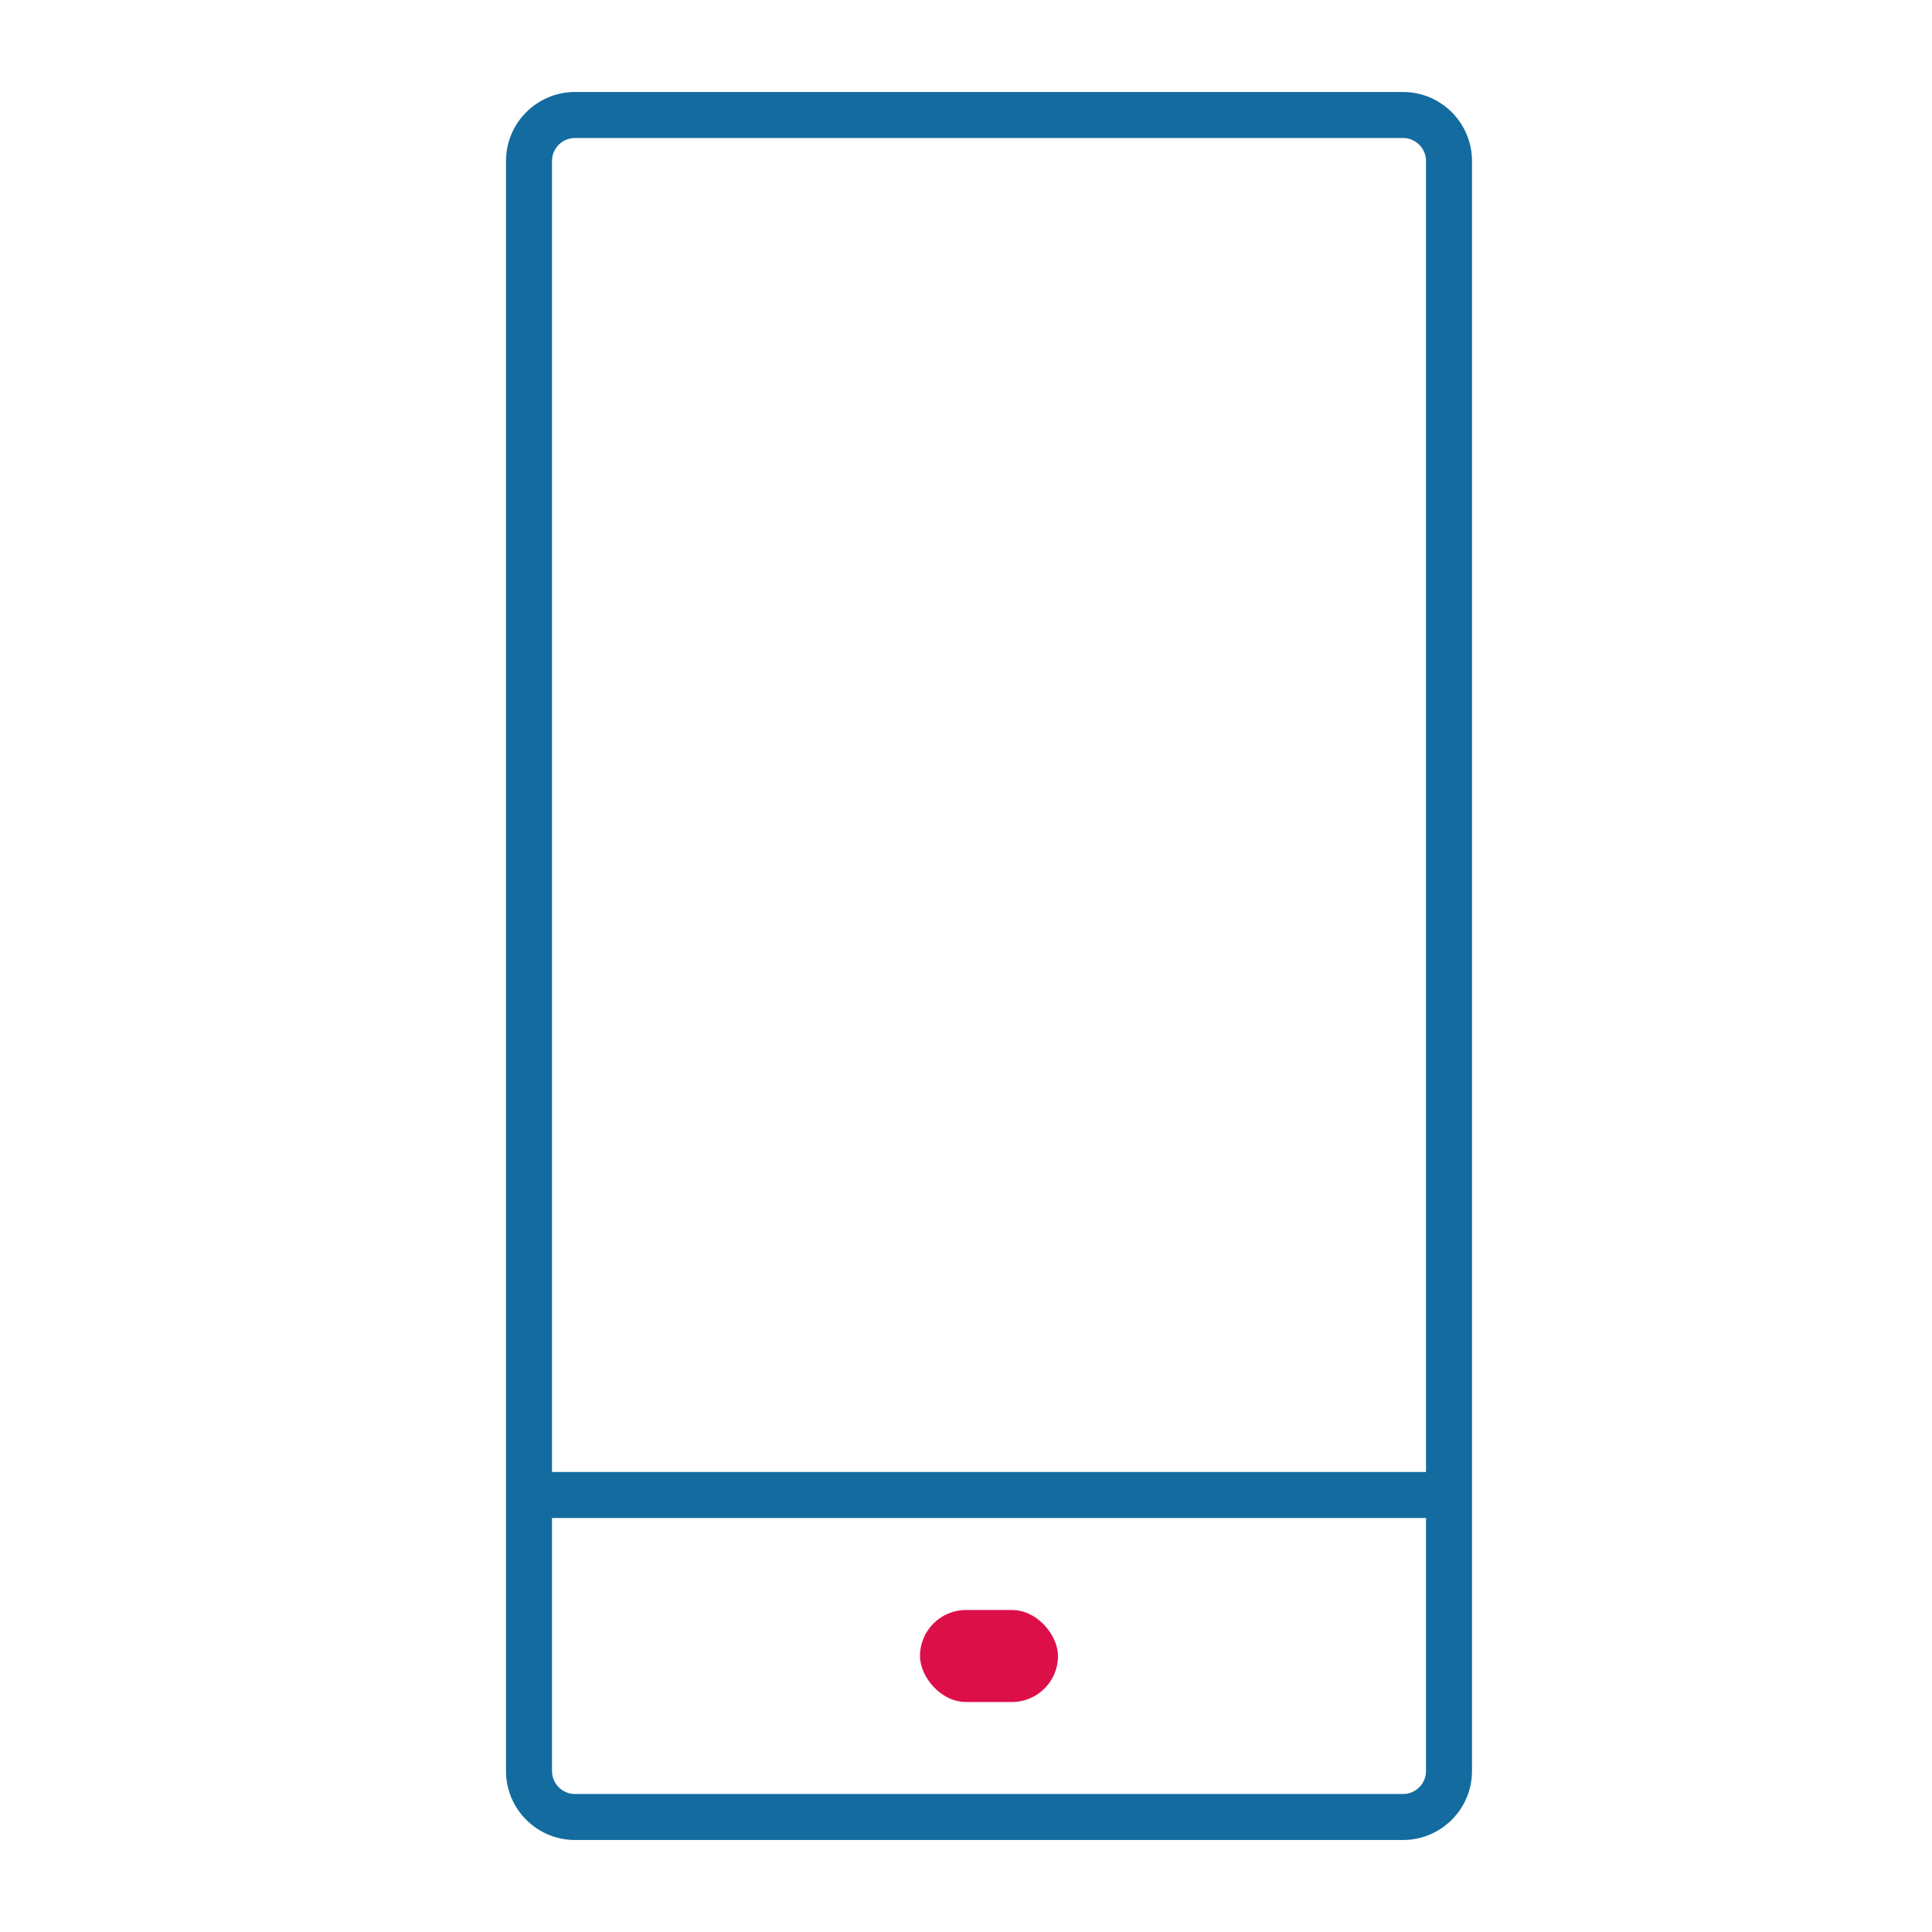 <svg width="42" height="42" viewBox="0 0 42 42" fill="none" xmlns="http://www.w3.org/2000/svg">
<path fill-rule="evenodd" clip-rule="evenodd" d="M12.5 3H30.5C30.776 3 31 3.224 31 3.5V32H12V3.5C12 3.224 12.224 3 12.5 3ZM12 33V38.5C12 38.776 12.224 39 12.5 39H30.5C30.776 39 31 38.776 31 38.5V33H12ZM11 3.5C11 2.672 11.672 2 12.5 2H30.5C31.328 2 32 2.672 32 3.5V38.5C32 39.328 31.328 40 30.5 40H12.5C11.672 40 11 39.328 11 38.5V3.5Z" fill="#136B9F"/>
<rect x="20" y="35" width="3" height="2" rx="1" fill="#DD0F49"/>
</svg>
